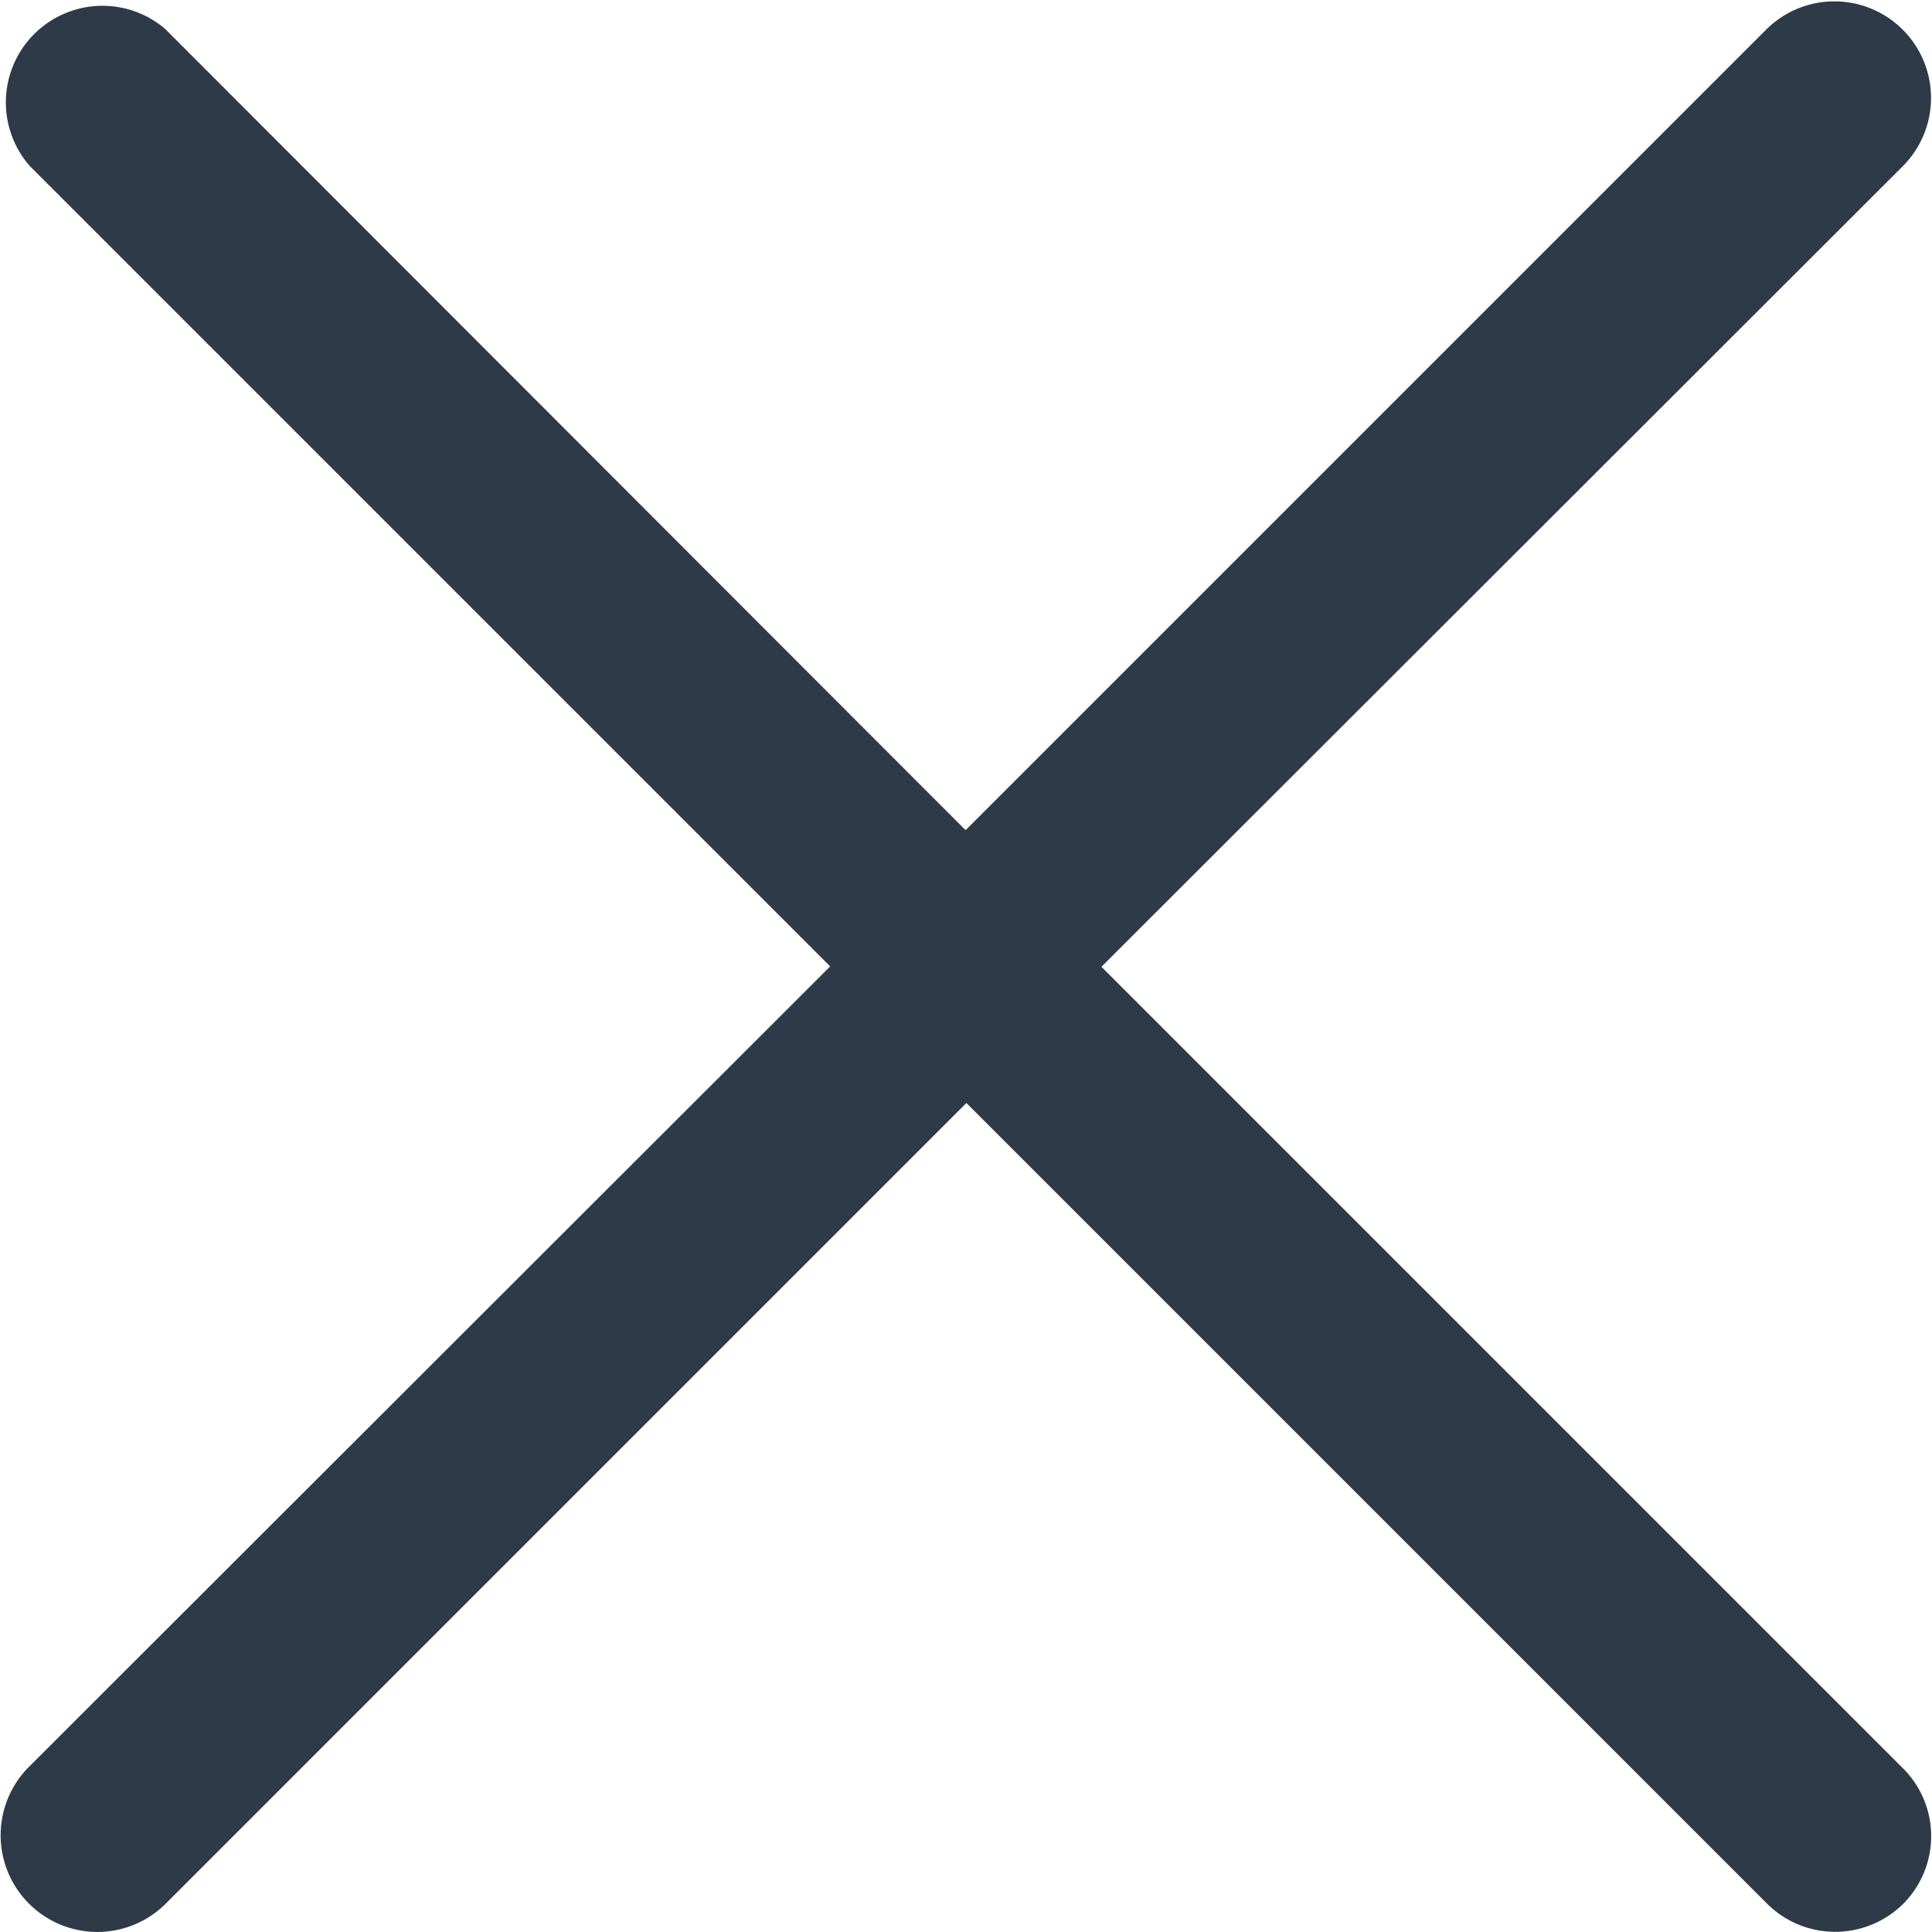 <svg id="xmark-light" xmlns="http://www.w3.org/2000/svg" width="14.722" height="14.72" viewBox="0 0 14.722 14.72">
  <path id="xmark-light-2" data-name="xmark-light" d="M14.485,110.485a.736.736,0,0,1-1.041,0l-6.1-6.1-6.1,6.1A.736.736,0,0,1,.2,109.444l6.106-6.1-6.1-6.1A.736.736,0,0,1,1.238,96.2l6.1,6.106,6.1-6.1a.736.736,0,0,1,1.041,1.041l-6.106,6.1,6.1,6.1A.73.73,0,0,1,14.485,110.485Z" transform="translate(0.02 -95.98)" fill="#2f3a48"/>
</svg>
